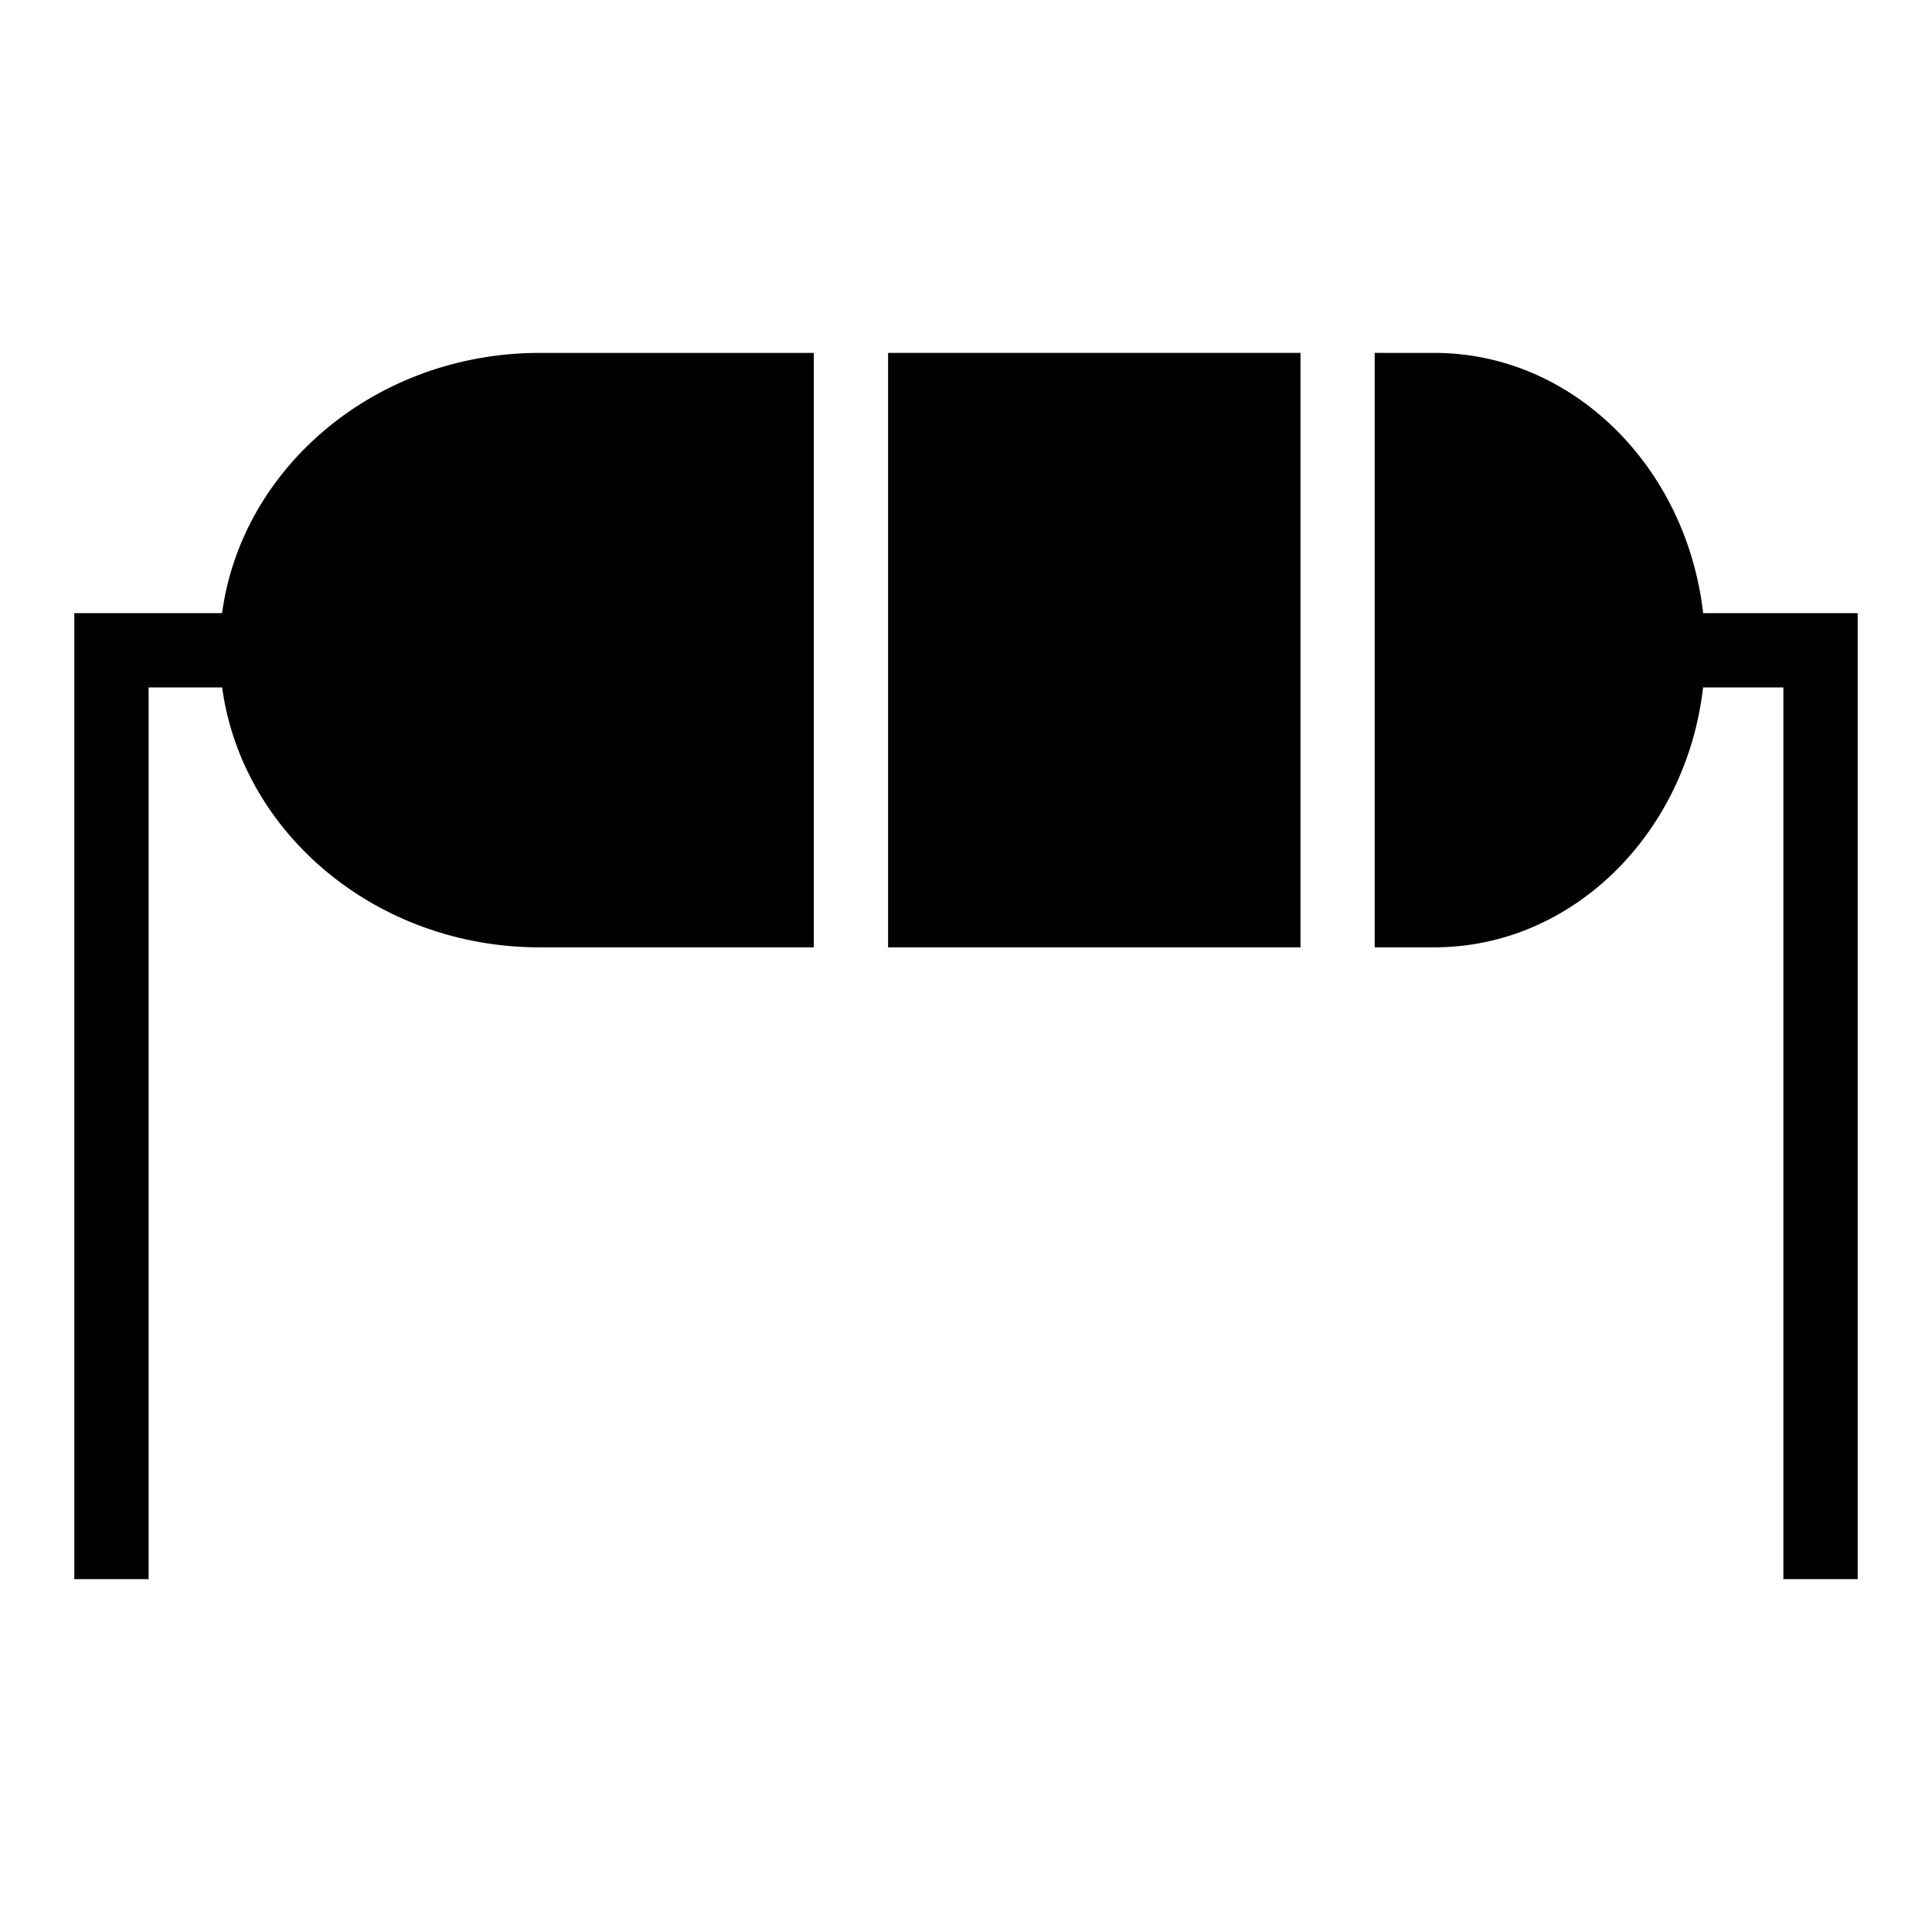 <?xml version="1.0" ?><svg enable-background="new 0 0 52 52" id="Layer_1" version="1.1" viewBox="0 0 52 52" xml:space="preserve" xmlns="http://www.w3.org/2000/svg" xmlns:xlink="http://www.w3.org/1999/xlink"><g><path d="M5.977,16.502H2v26h2v-24h1.979c0.535,3.937,4.161,6.996,8.545,6.996h7.38v-16   h-7.38C10.137,9.498,6.509,12.561,5.977,16.502z"/><path d="M45.84,16.502c-0.449-3.941-3.516-7.004-7.237-7.004H37v16h1.603   c3.719,0,6.784-3.059,7.236-6.996H48v24h2v-26H45.84z"/><rect height="16" width="11.1" x="23.903" y="9.498"/></g></svg>